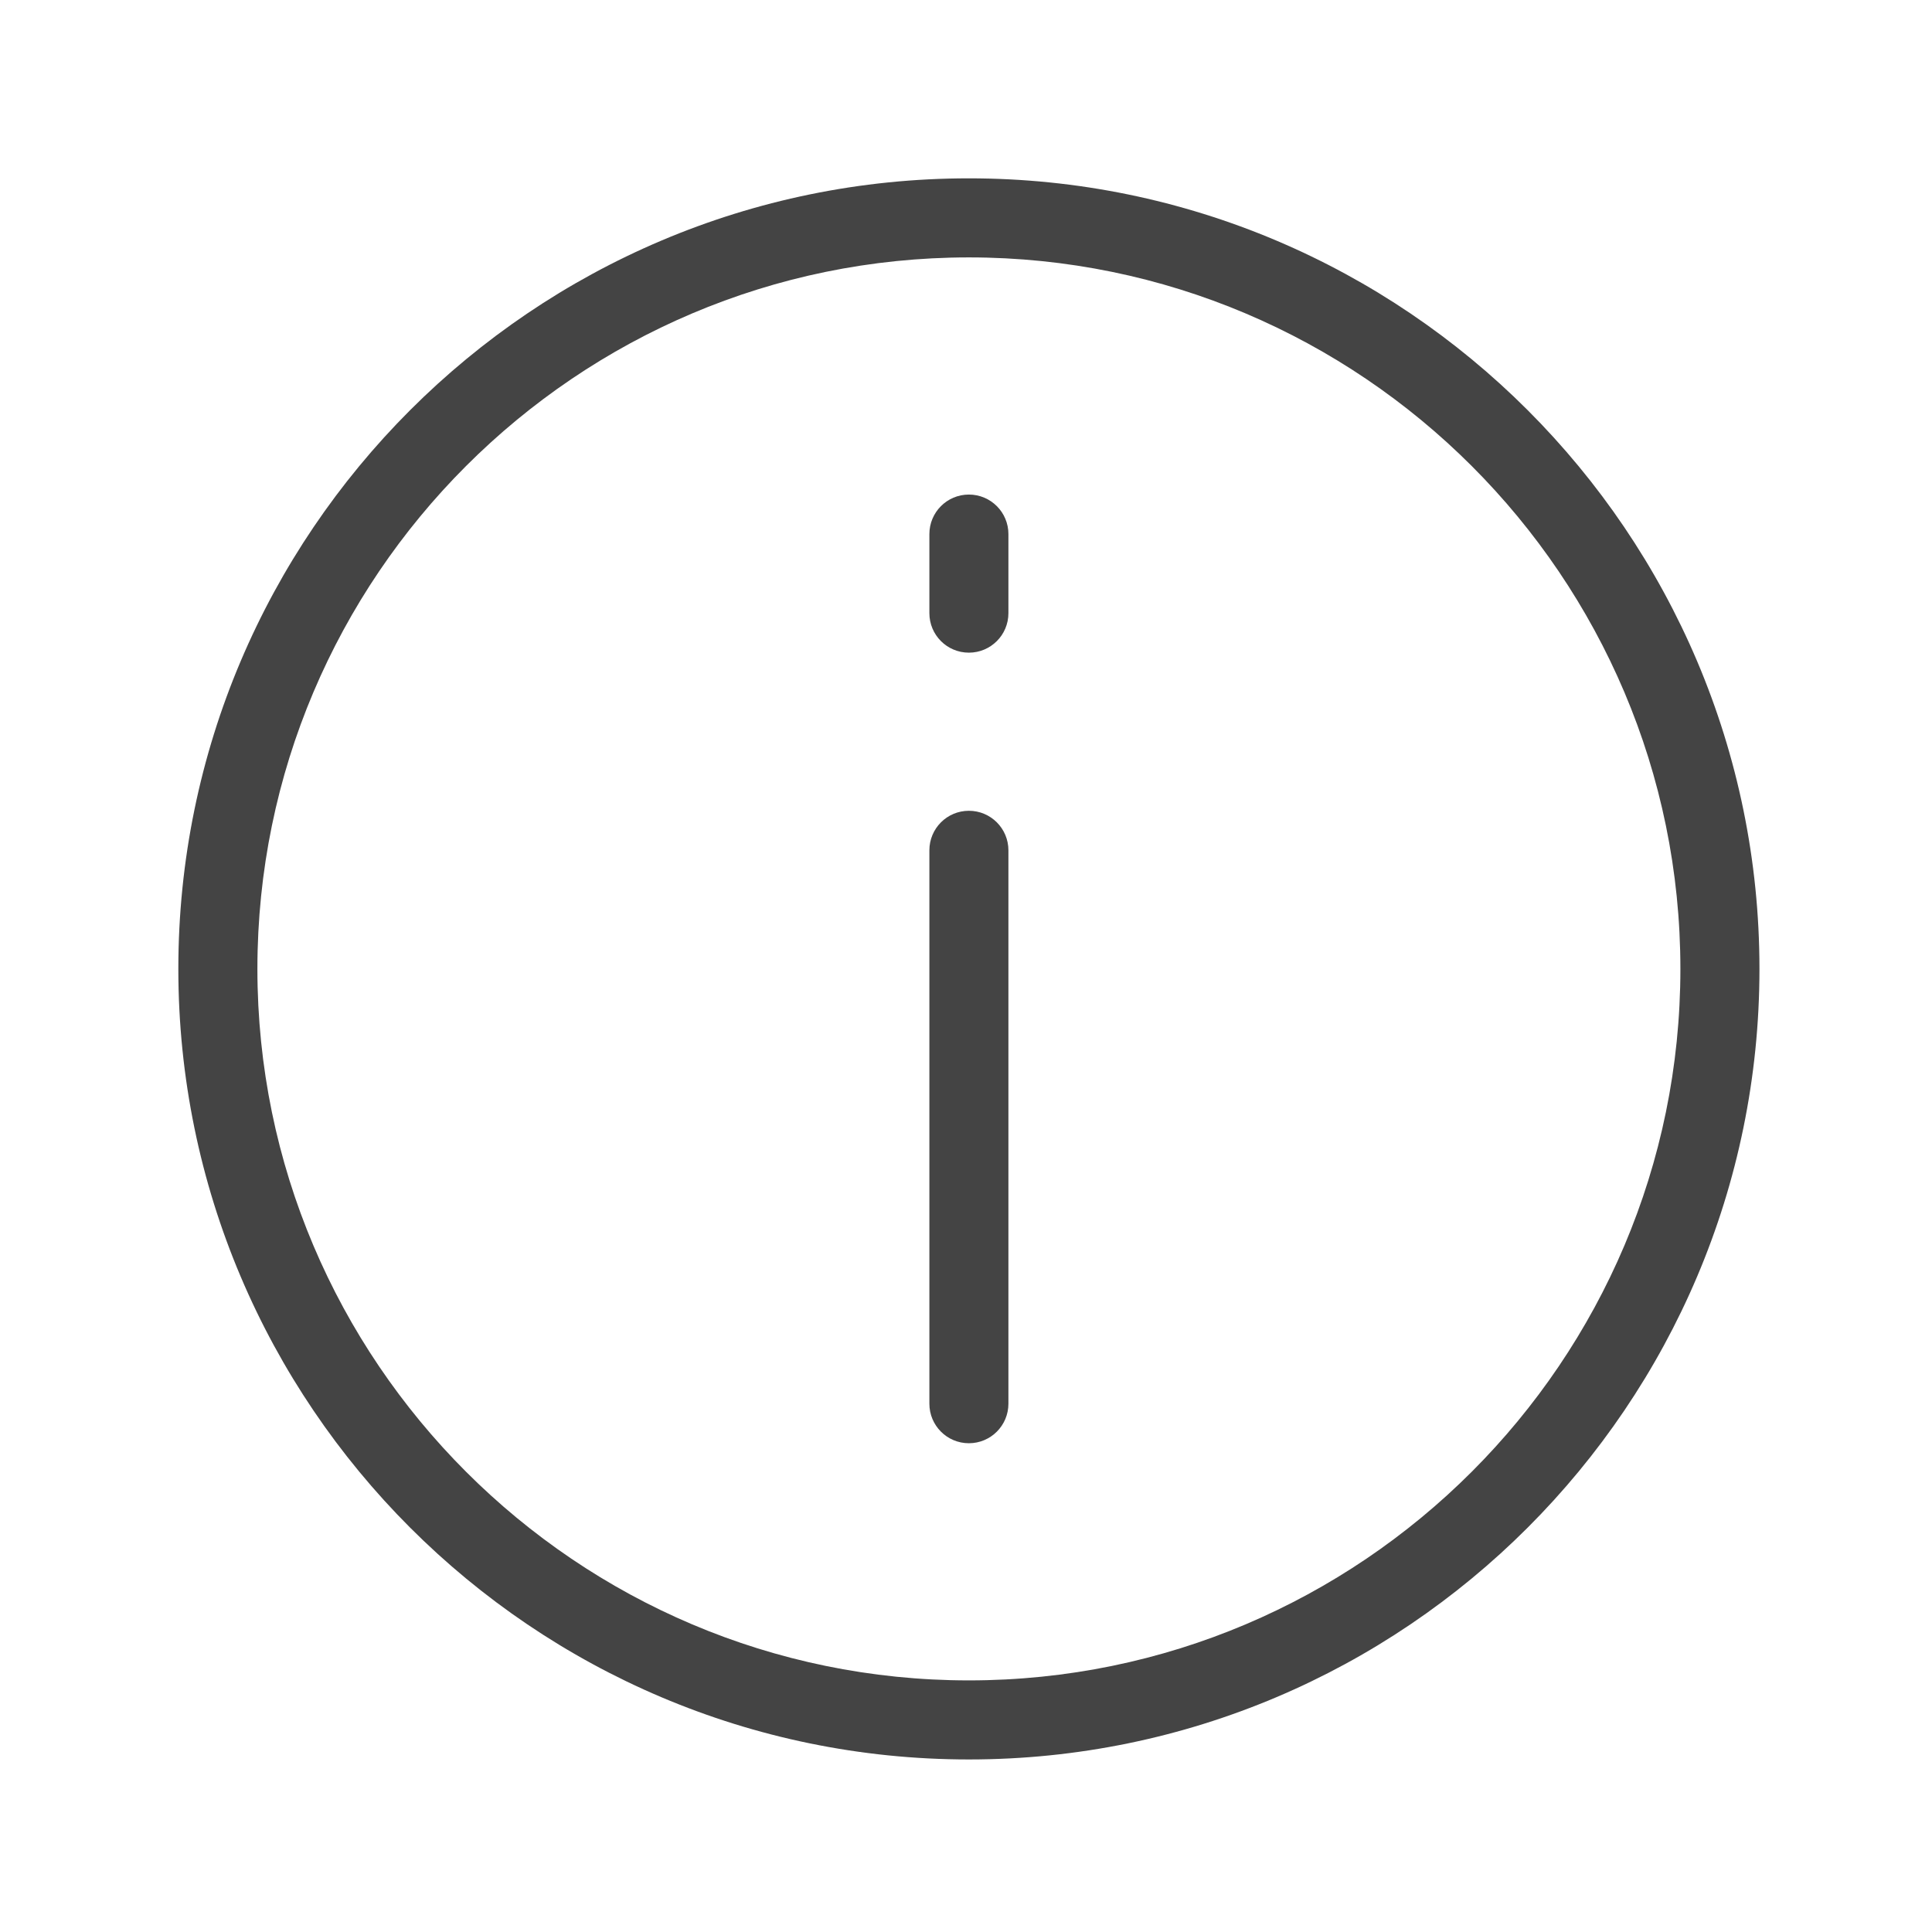 <?xml version="1.0" encoding="UTF-8"?>
<svg width="65px" height="65px" viewBox="0 0 65 65" version="1.1" xmlns="http://www.w3.org/2000/svg" xmlns:xlink="http://www.w3.org/1999/xlink">
    <!-- Generator: Sketch 60.1 (88133) - https://sketch.com -->
    <title>str-circle-information</title>
    <desc>Created with Sketch.</desc>
    <g id="str-circle-information" stroke="none" stroke-width="1" fill="none" fill-rule="evenodd">
        <path d="M32.597,6 C47.264,6 59.195,17.931 59.195,32.597 C59.195,47.264 47.264,59.195 32.597,59.195 C17.931,59.195 6,47.264 6,32.597 C6,17.931 17.931,6 32.597,6 Z M32.597,8.66 C19.399,8.66 8.66,19.399 8.66,32.597 C8.66,45.796 19.399,56.535 32.597,56.535 C45.796,56.535 56.535,45.796 56.535,32.597 C56.535,19.399 45.796,8.66 32.597,8.66 Z M32.597,27.278 C33.332,27.278 33.927,27.873 33.927,28.608 L33.927,28.608 L33.927,47.226 C33.927,47.961 33.332,48.556 32.597,48.556 C31.862,48.556 31.268,47.961 31.268,47.226 L31.268,47.226 L31.268,28.608 C31.268,27.873 31.862,27.278 32.597,27.278 Z M32.597,16.639 C33.332,16.639 33.927,17.234 33.927,17.969 L33.927,17.969 L33.927,20.629 C33.927,21.364 33.332,21.958 32.597,21.958 C31.862,21.958 31.268,21.364 31.268,20.629 L31.268,20.629 L31.268,17.969 C31.268,17.234 31.862,16.639 32.597,16.639 Z" id="Combined-Shape" fill="#444444"></path>
    </g>
</svg>